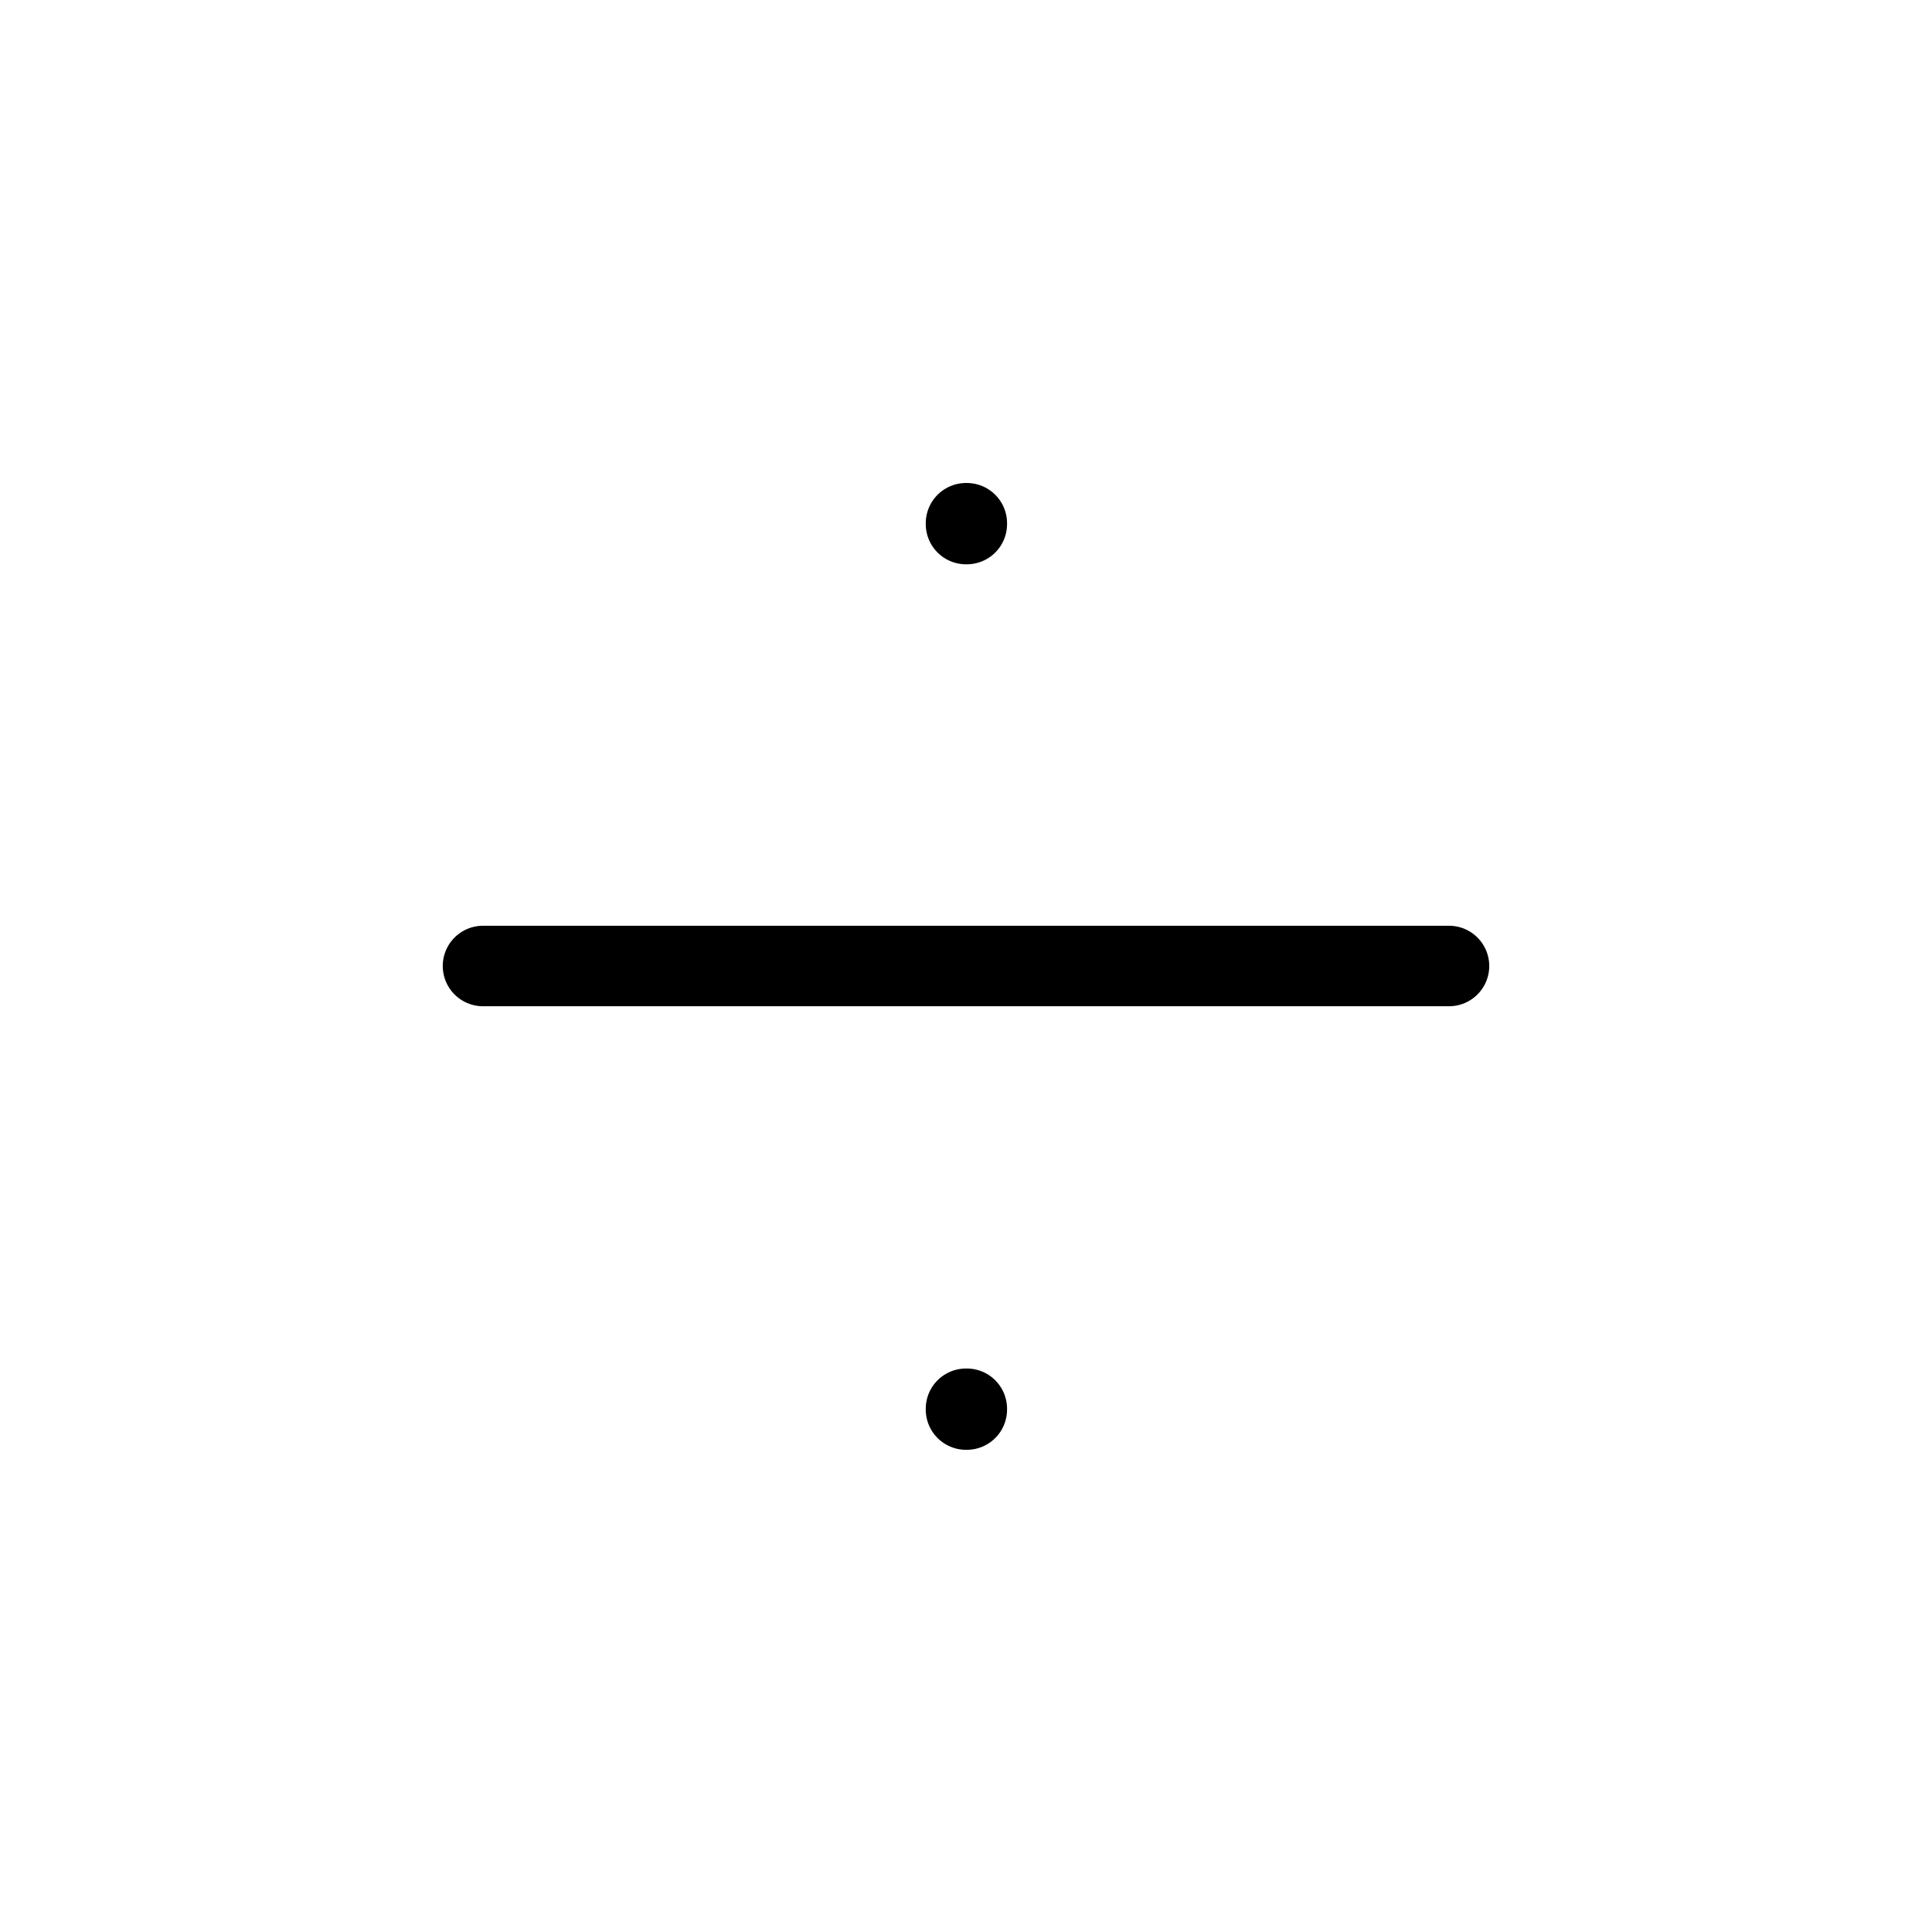 
                <svg 
                xmlns="http://www.w3.org/2000/svg" 
                height="120" 
                width="120" 
                stroke-width="1" 
                stroke="#000000" 
                fill="none" 
                stroke-linecap="round" 
                stroke-linejoin="round" 
                viewBox="0 0 24 24"
                >
                <g><rect x="12" y="6.5" width="0.01" height="0.01"></rect>
<rect x="12" y="17.5" width="0.01" height="0.01"></rect>
<path d="M18 12H6"></path></g>
                </svg>
